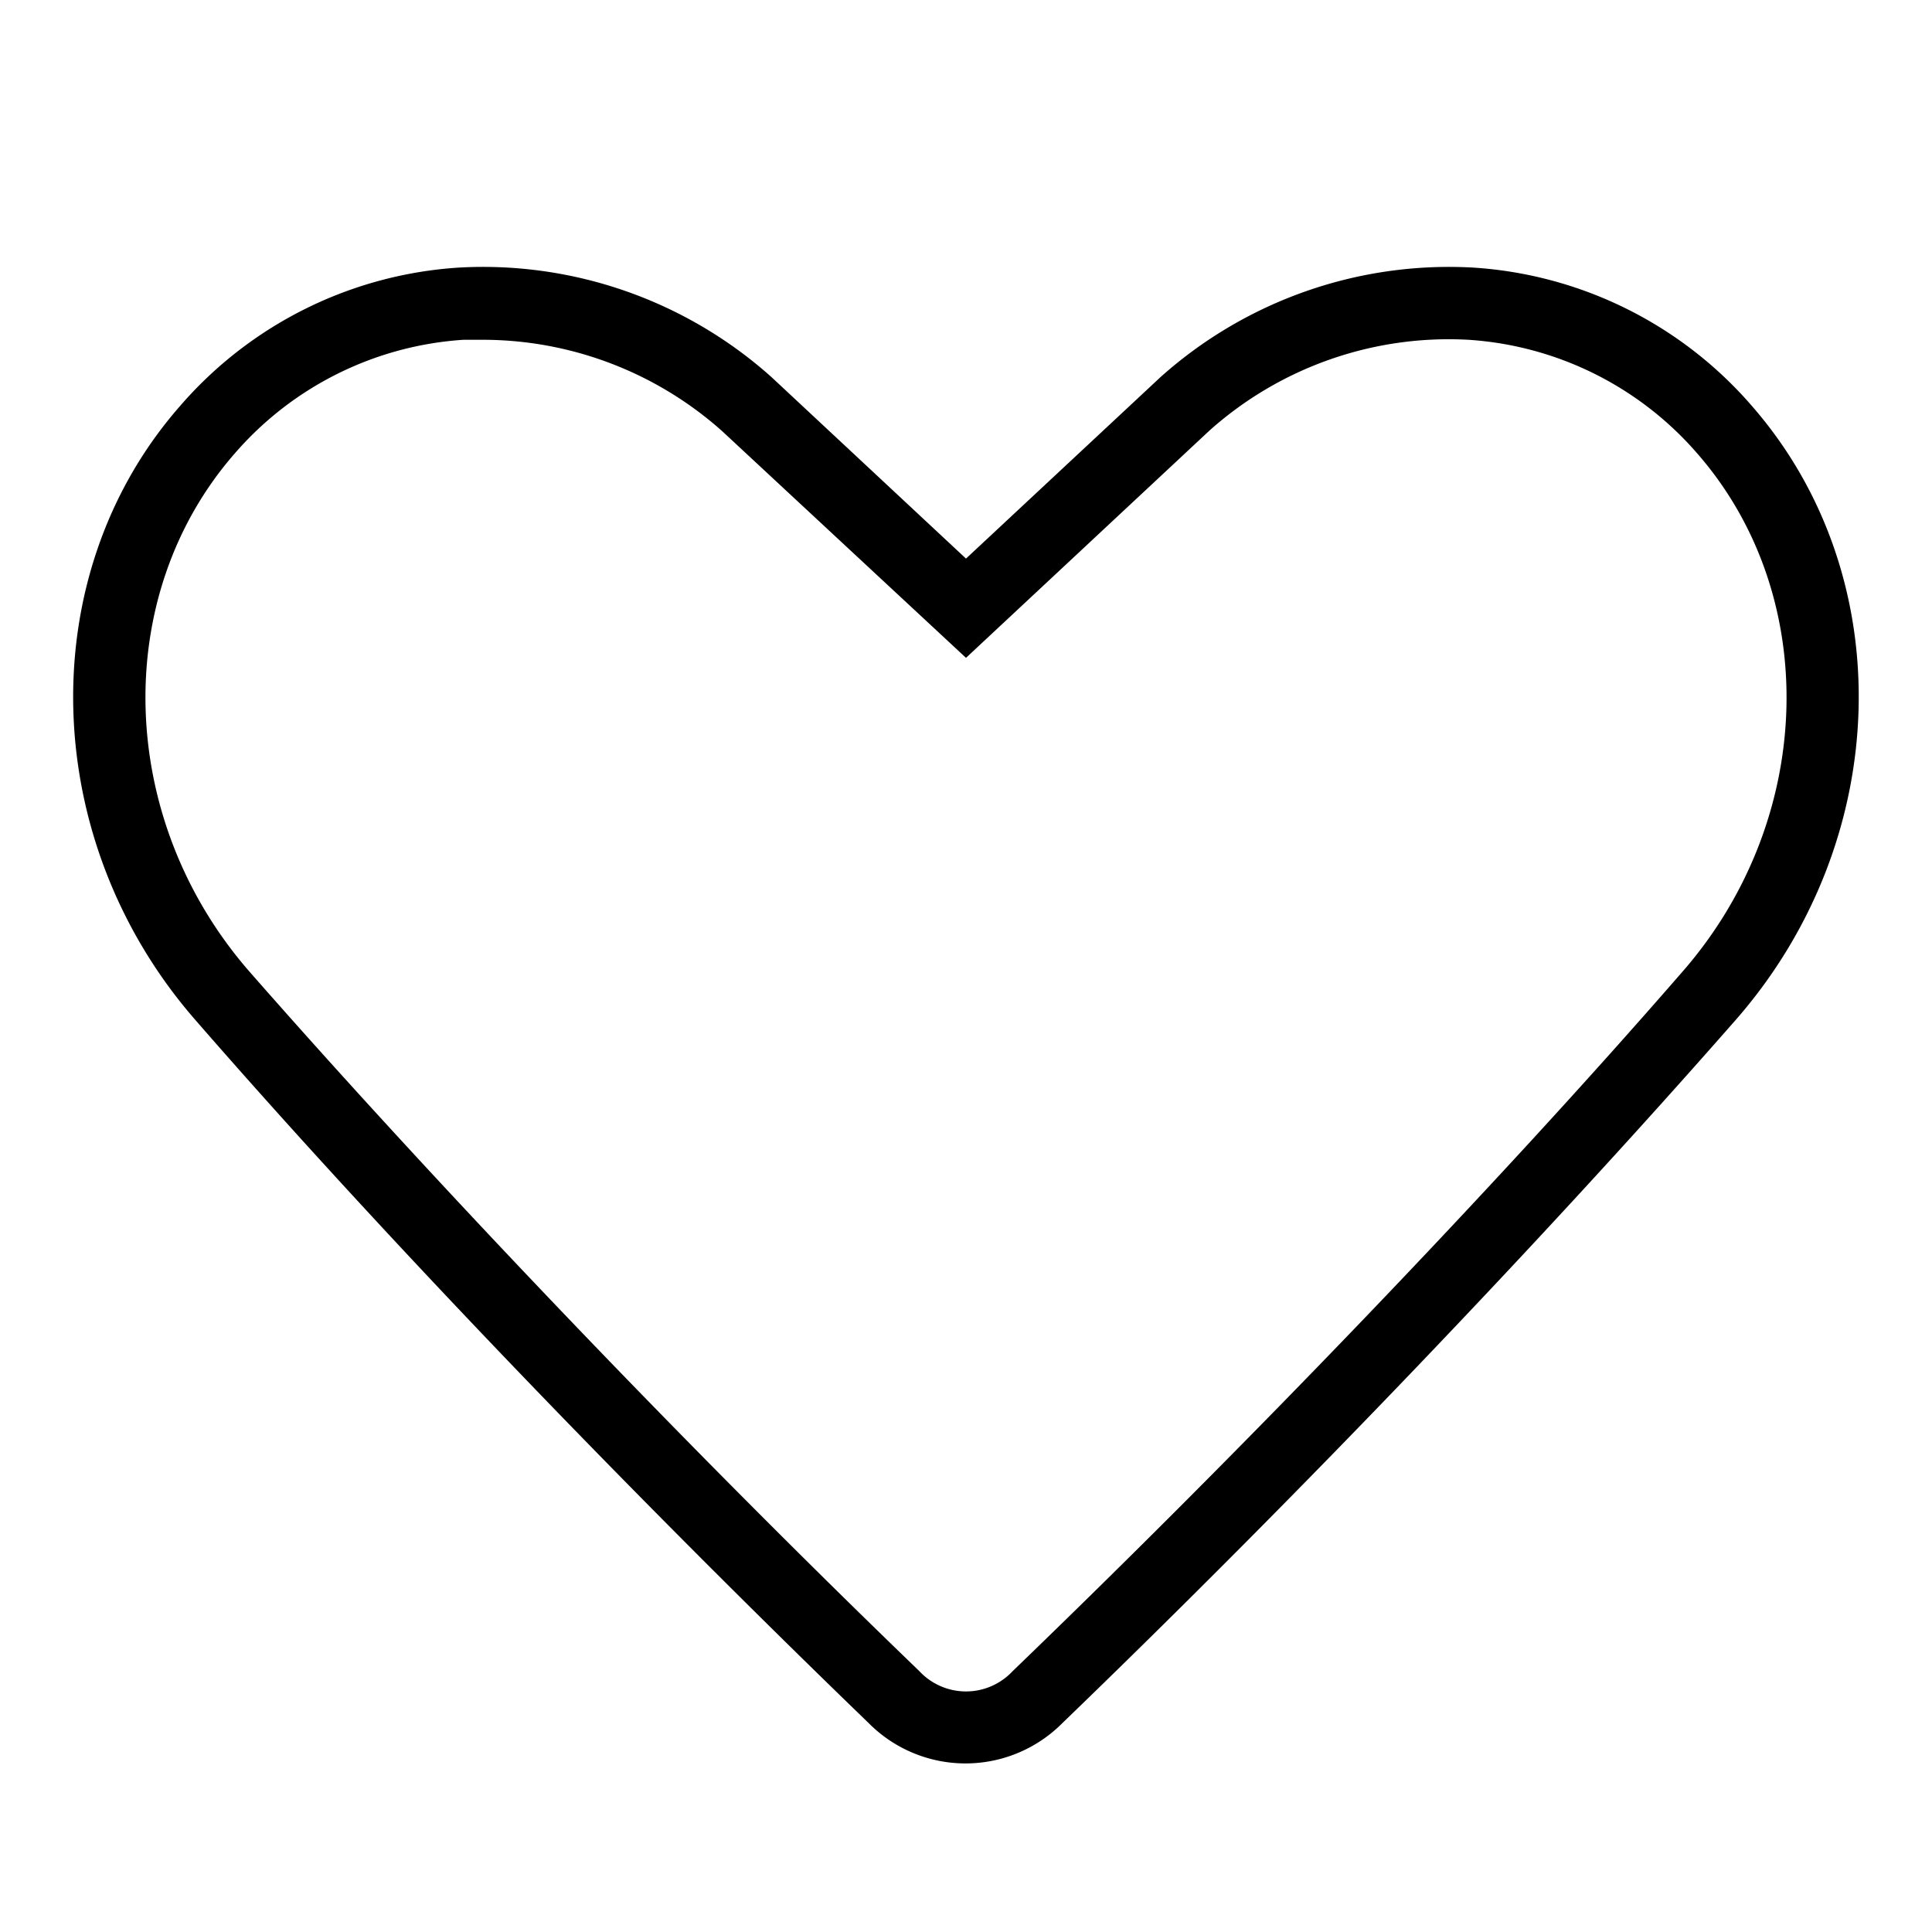 <svg id="Icons" xmlns="http://www.w3.org/2000/svg" viewBox="0 0 80 80"><title>VW_Icon_Fav_L</title><path d="M72.56,16.83A16.66,16.66,0,0,0,61,11.08a17.92,17.92,0,0,0-12.94,4.53L40,23.13l-8.06-7.52,0,0A17.91,17.91,0,0,0,19,11.08,16.66,16.66,0,0,0,7.44,16.83c-6.13,7-5.84,18,.68,25.44,7.83,9,18,19.56,27.86,29.09a5.65,5.65,0,0,0,8,0c9.88-9.53,20-20.13,27.86-29.09C78.4,34.81,78.69,23.87,72.56,16.83ZM69.62,40.29C62,49.06,51.61,59.87,41.93,69.2a2.64,2.64,0,0,1-3.86,0c-9.68-9.33-20-20.14-27.69-28.91C4.84,34,4.55,24.72,9.7,18.8a13.71,13.71,0,0,1,9.49-4.73c.3,0,.59,0,.89,0a14.9,14.9,0,0,1,9.82,3.78L40,27.24l10.08-9.41a14.87,14.87,0,0,1,10.73-3.76A13.71,13.71,0,0,1,70.3,18.8C75.45,24.72,75.16,34,69.62,40.29Z"/></svg>
